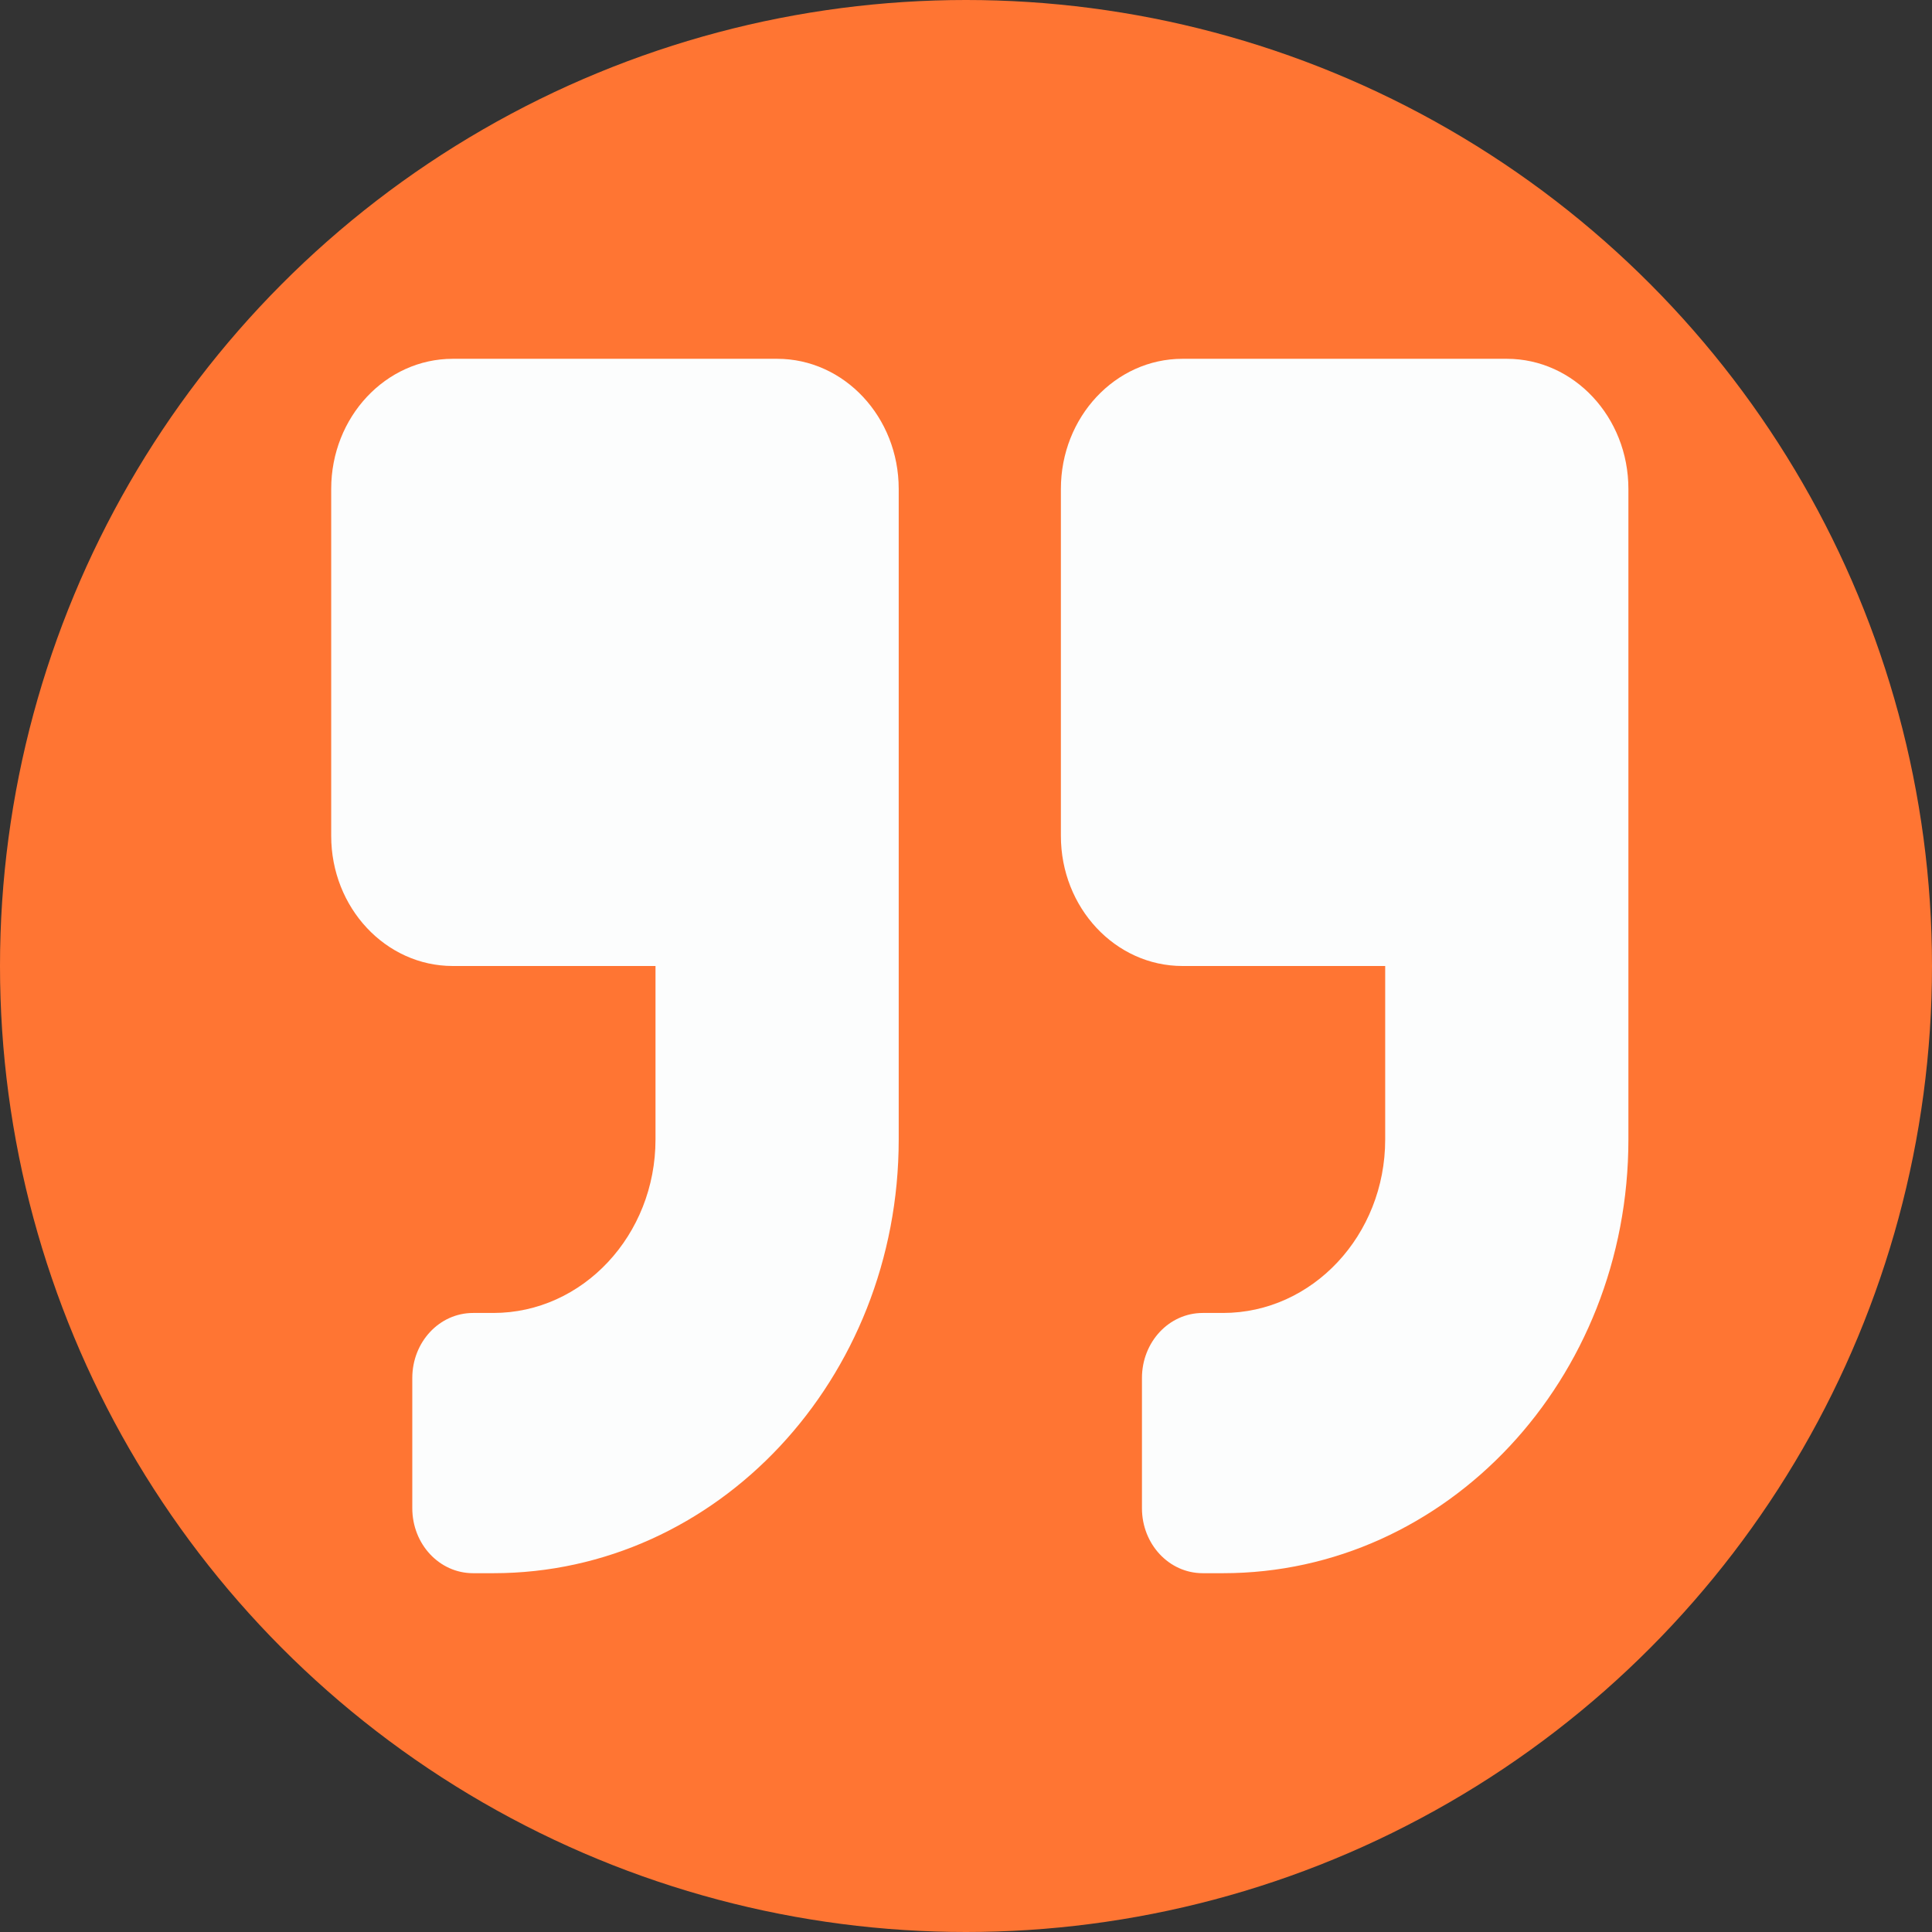 <svg width="70" height="70" viewBox="0 0 70 70" fill="none" xmlns="http://www.w3.org/2000/svg">
<rect x="0" y="0" width="70" height="70" fill="#333333" stroke="none"/>
<circle cx="35" cy="35" r="35" fill="#FF7533"/>
<path d="M54.594 13H42.844C40.411 13 38.438 15.112 38.438 17.714V30.286C38.438 32.888 40.411 35 42.844 35H50.188V41.286C50.188 44.753 47.553 47.571 44.312 47.571H43.578C42.357 47.571 41.375 48.622 41.375 49.929V54.643C41.375 55.949 42.357 57 43.578 57H44.312C52.427 57 59 49.968 59 41.286V17.714C59 15.112 57.026 13 54.594 13ZM28.156 13H16.406C13.974 13 12 15.112 12 17.714V30.286C12 32.888 13.974 35 16.406 35H23.75V41.286C23.75 44.753 21.115 47.571 17.875 47.571H17.141C15.92 47.571 14.938 48.622 14.938 49.929V54.643C14.938 55.949 15.92 57 17.141 57H17.875C25.99 57 32.562 49.968 32.562 41.286V17.714C32.562 15.112 30.589 13 28.156 13Z" fill="#FCFDFD"/>
</svg>

